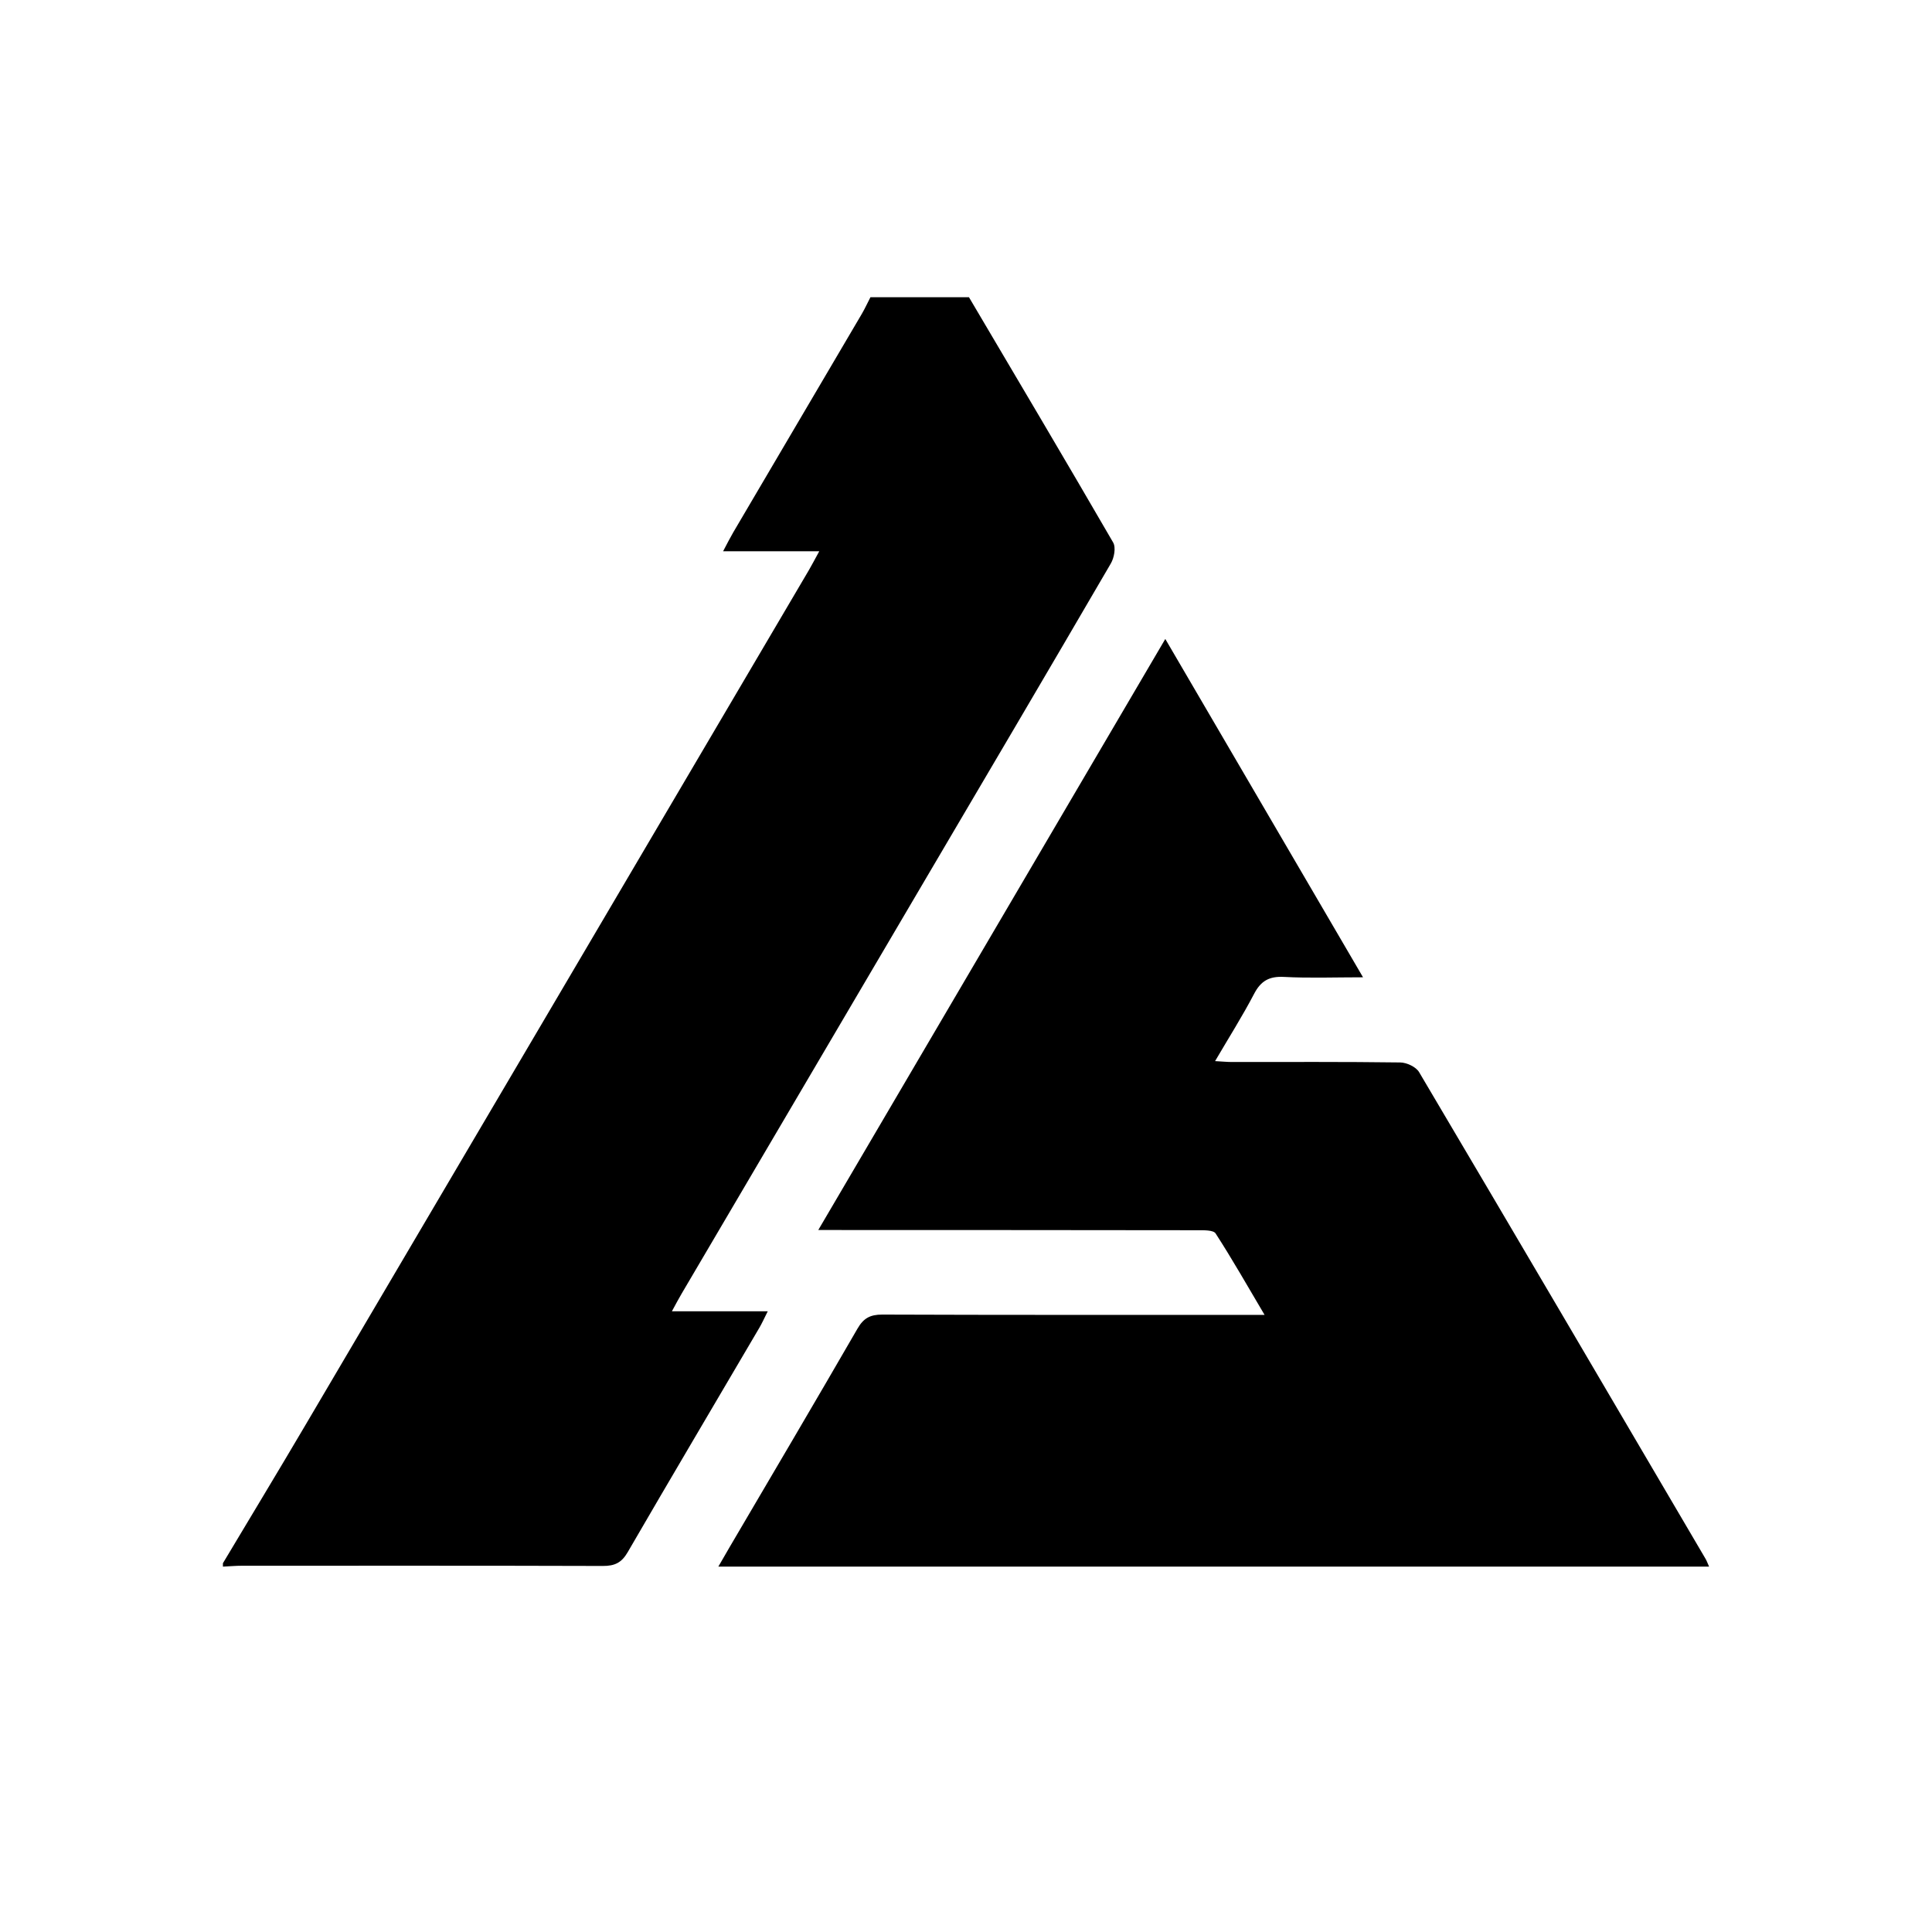 <svg xmlns="http://www.w3.org/2000/svg" viewBox="0 0 1024 1024" version="1.1"><path d="M118.154 828.534c14.494-24.261 29.145-48.443 43.52-72.862 89.049-151.119 178.058-302.316 267.067-453.514 1.654-2.836 3.151-5.75 5.474-9.964H383.252c2.284-4.332 3.742-7.207 5.396-10.043l68.135-115.791c1.654-2.836 3.033-5.868 4.569-8.822h52.224c25.561 43.284 51.2 86.489 76.406 129.969 1.575 2.718 0.551 8.153-1.26 11.225-33.28 57.108-66.875 114.058-100.431 171.047l-126.976 215.828c-1.536 2.599-2.954 5.278-5.199 9.413h50.806c-1.969 3.938-3.072 6.38-4.411 8.665-23.276 39.66-46.75 79.242-69.829 119.02-3.19 5.514-6.814 7.326-13.194 7.286-63.685-0.197-127.409-0.118-191.134-0.118-3.426 0-6.814 0.315-10.201 0.473v-1.812z m262.577 1.812l6.065-10.476c22.646-38.558 45.371-77.036 67.742-115.751 3.151-5.435 6.656-7.365 13.036-7.365 63.488 0.236 126.976 0.158 190.503 0.158h12.17c-9.098-15.36-17.132-29.538-25.954-43.166-1.182-1.812-6.144-1.694-9.374-1.694-63.173-0.118-126.346-0.079-189.558-0.118h-11.658l183.926-313.265 104.802 179.318c-15.084 0-28.514 0.512-41.866-0.197-7.916-0.433-12.327 2.166-15.872 8.98-6.183 11.815-13.312 23.079-20.677 35.643 3.702 0.197 6.302 0.473 8.901 0.473 29.735 0 59.471-0.158 89.206 0.236 3.466 0.039 8.428 2.363 10.043 5.159 50.806 85.858 101.297 171.874 151.788 257.89 0.63 1.063 1.024 2.206 1.89 4.175H380.731z" p-id="2490"></path></svg>
